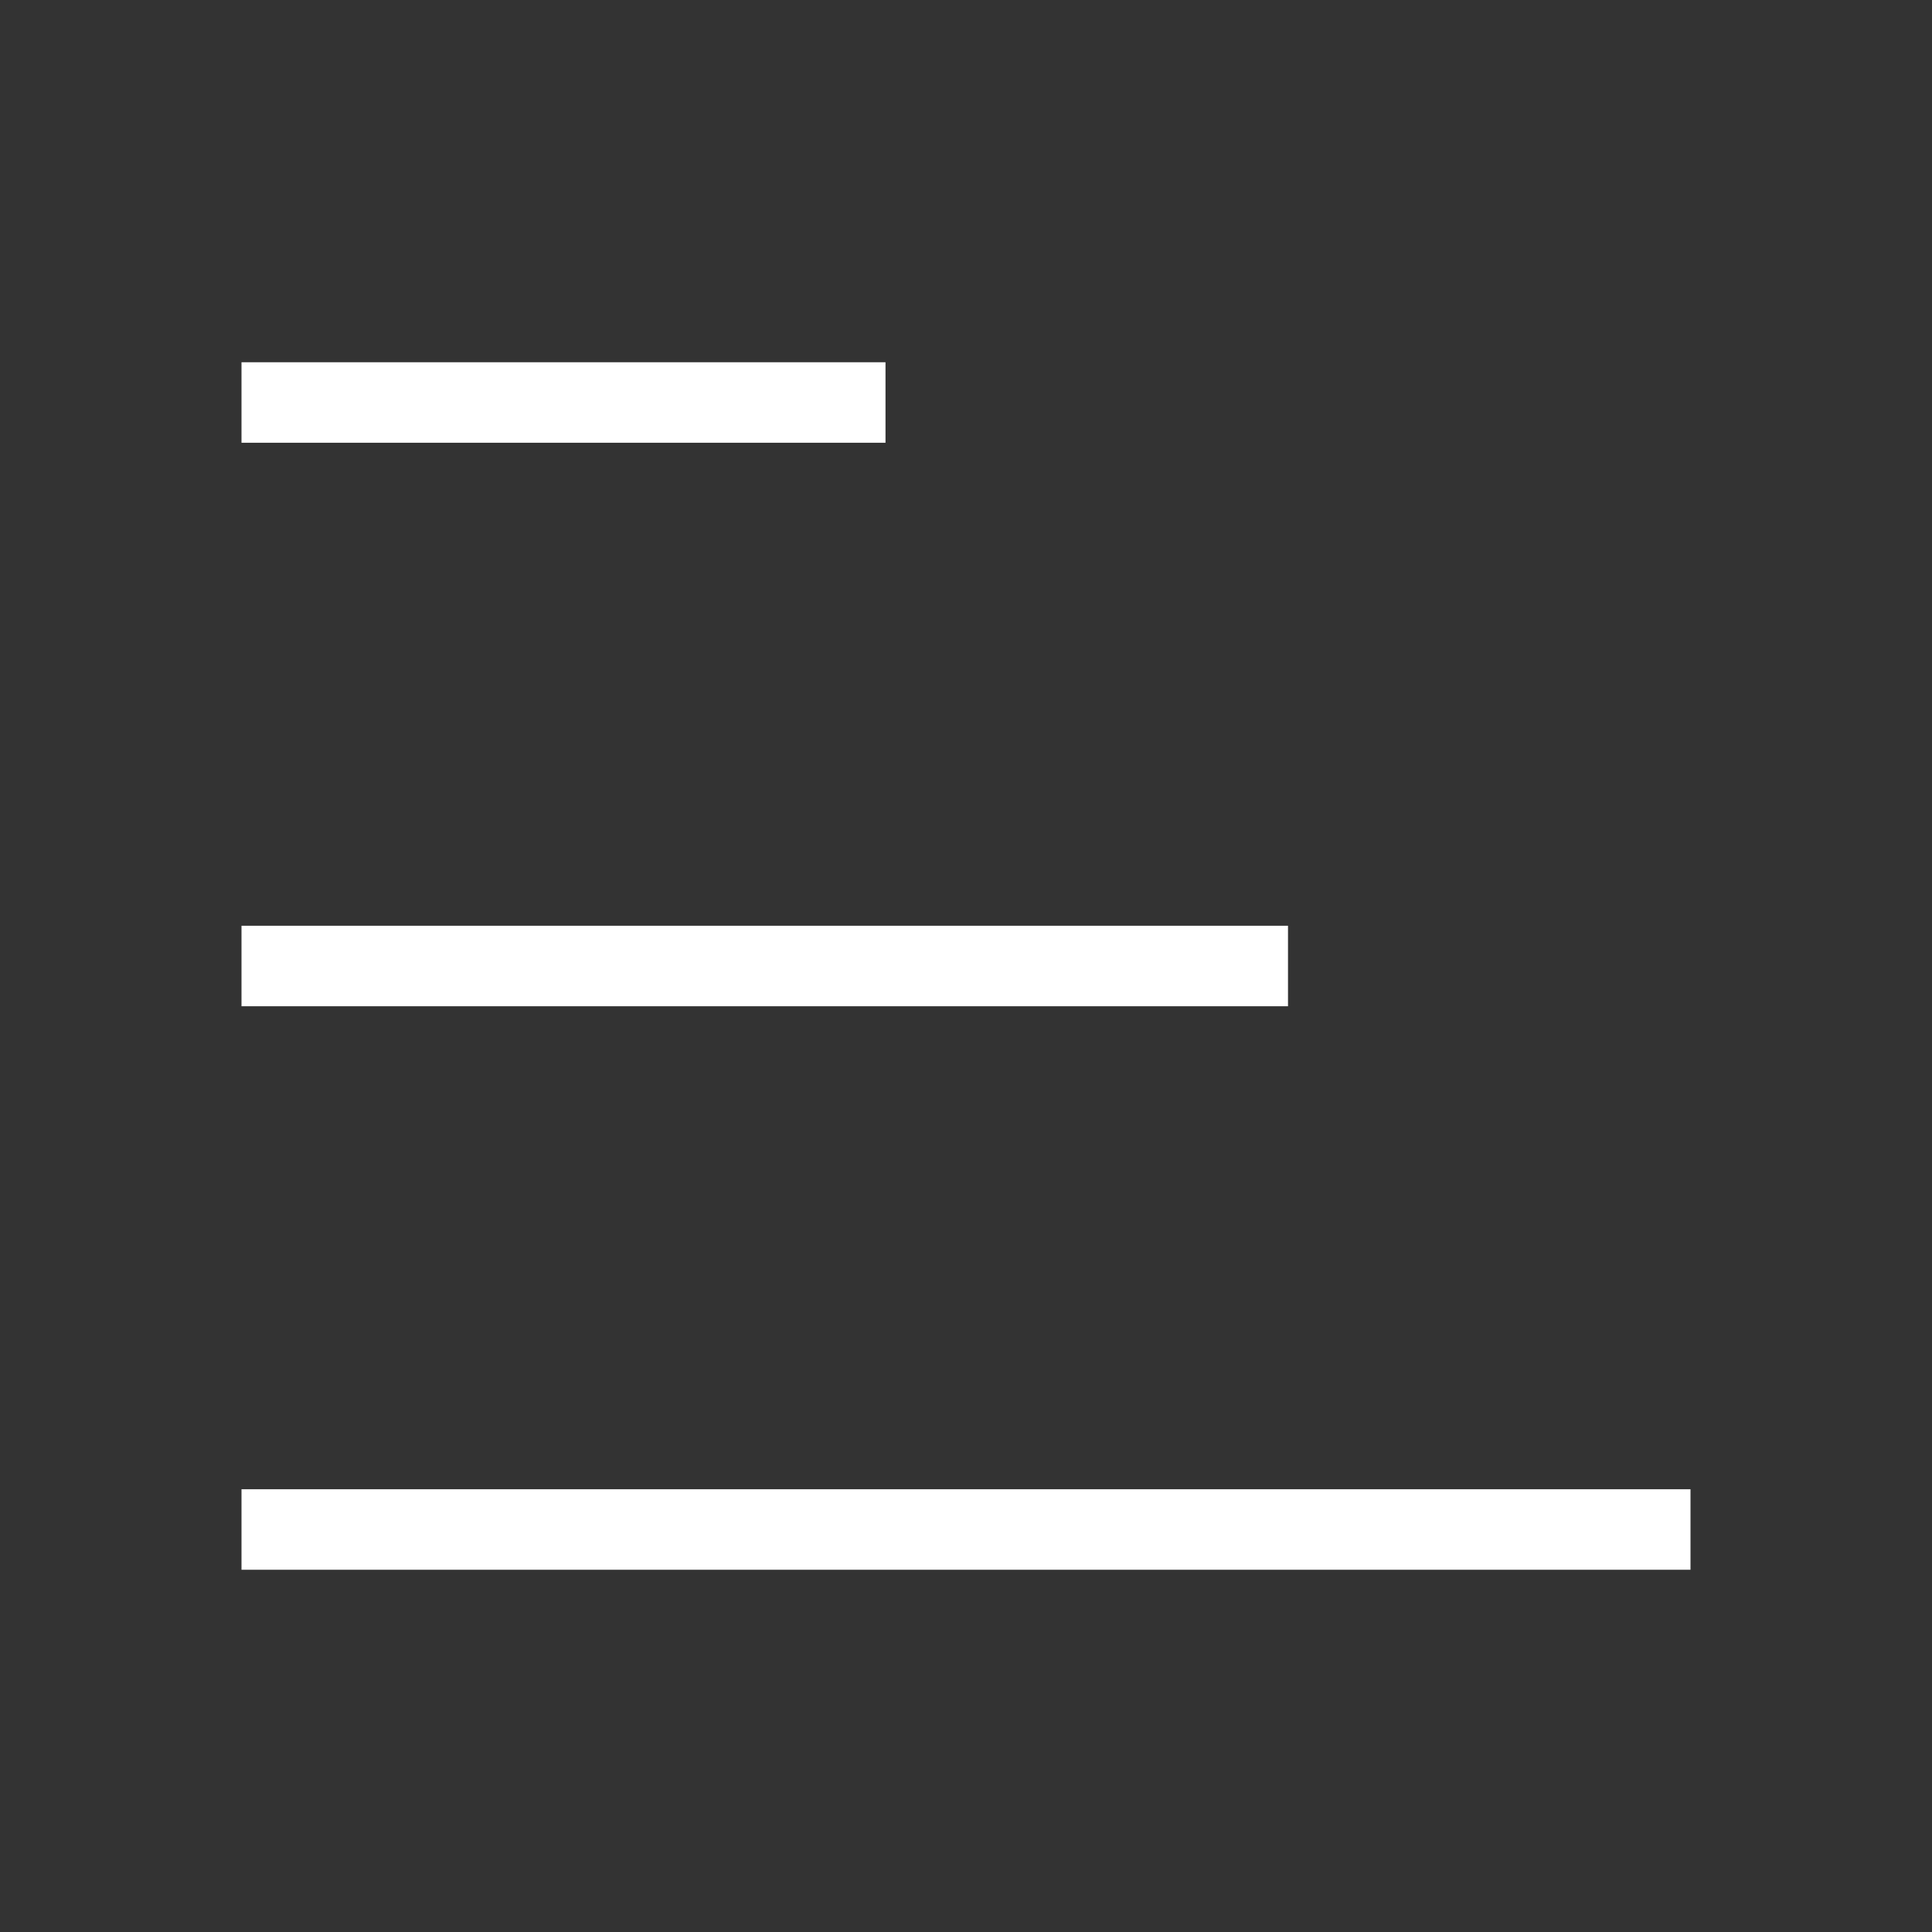 <svg strokeWidth="2" viewBox="0 0 24 24" fill="none" xmlns="http://www.w3.org/2000/svg" class="h-5 w-5" style="transform: scaleX(-1);">
  <rect x="0" y="0" width="24" height="24" fill="#333333" stroke="none"/>
  <path d="M3 5H11" stroke="#ffffff" strokeWidth="2" strokeLinecap="round" strokeLinejoin="round"></path>
  <path d="M3 12H16" stroke="#ffffff" strokeWidth="2" strokeLinecap="round" strokeLinejoin="round"></path>
  <path d="M3 19H21" stroke="#ffffff" strokeWidth="2" strokeLinecap="round" strokeLinejoin="round"></path>
</svg>

